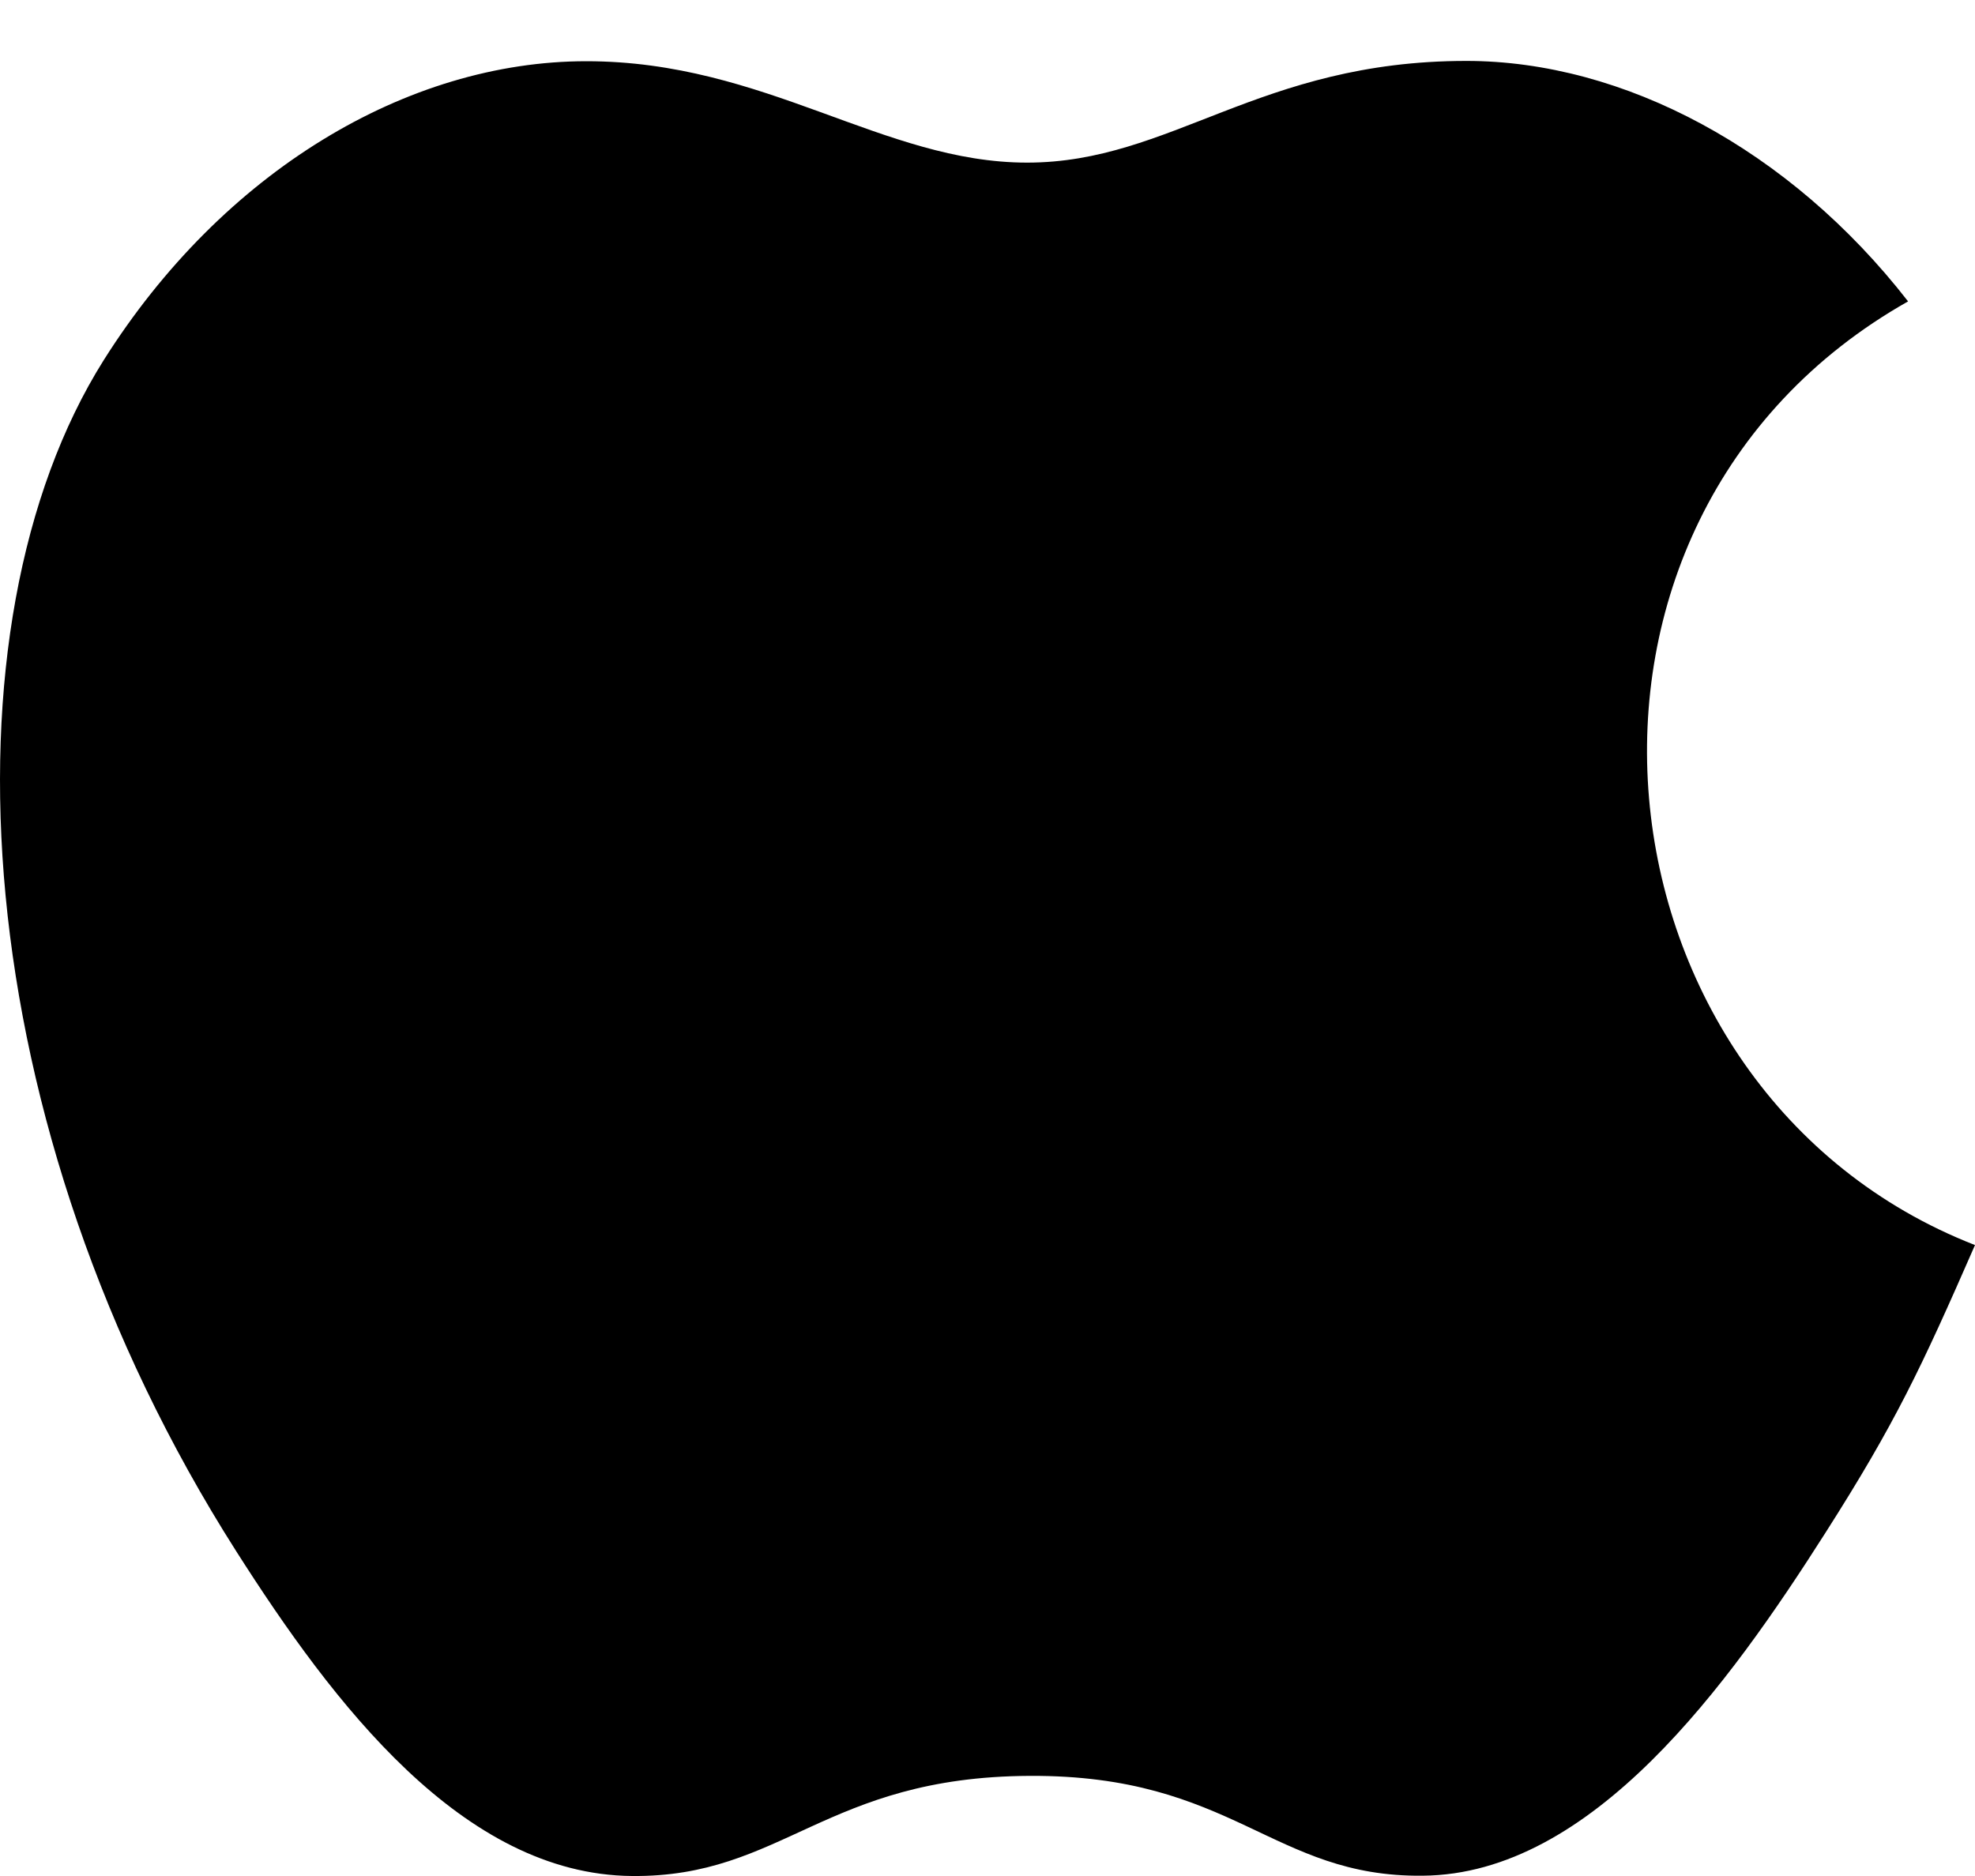 <svg width="20" height="19" viewBox="0 0 20 19" fill="none" xmlns="http://www.w3.org/2000/svg">
<path d="M19.322 3.052C18.124 1.511 16.439 0.617 14.849 0.617C12.749 0.617 11.861 1.647 10.401 1.647C8.942 1.647 7.754 0.62 5.938 0.62C4.122 0.62 2.255 1.737 1.05 3.648C-0.643 6.34 -0.353 11.399 2.391 15.709C3.373 17.251 4.684 18.985 6.399 19C7.926 19.015 8.356 17.996 10.424 17.986C12.492 17.974 12.884 19.014 14.407 18.997C16.124 18.984 17.507 17.062 18.488 15.52C19.192 14.415 19.454 13.858 20 12.61C16.03 11.06 15.393 5.274 19.323 3.052L19.322 3.052Z" fill="black"/>
</svg>
